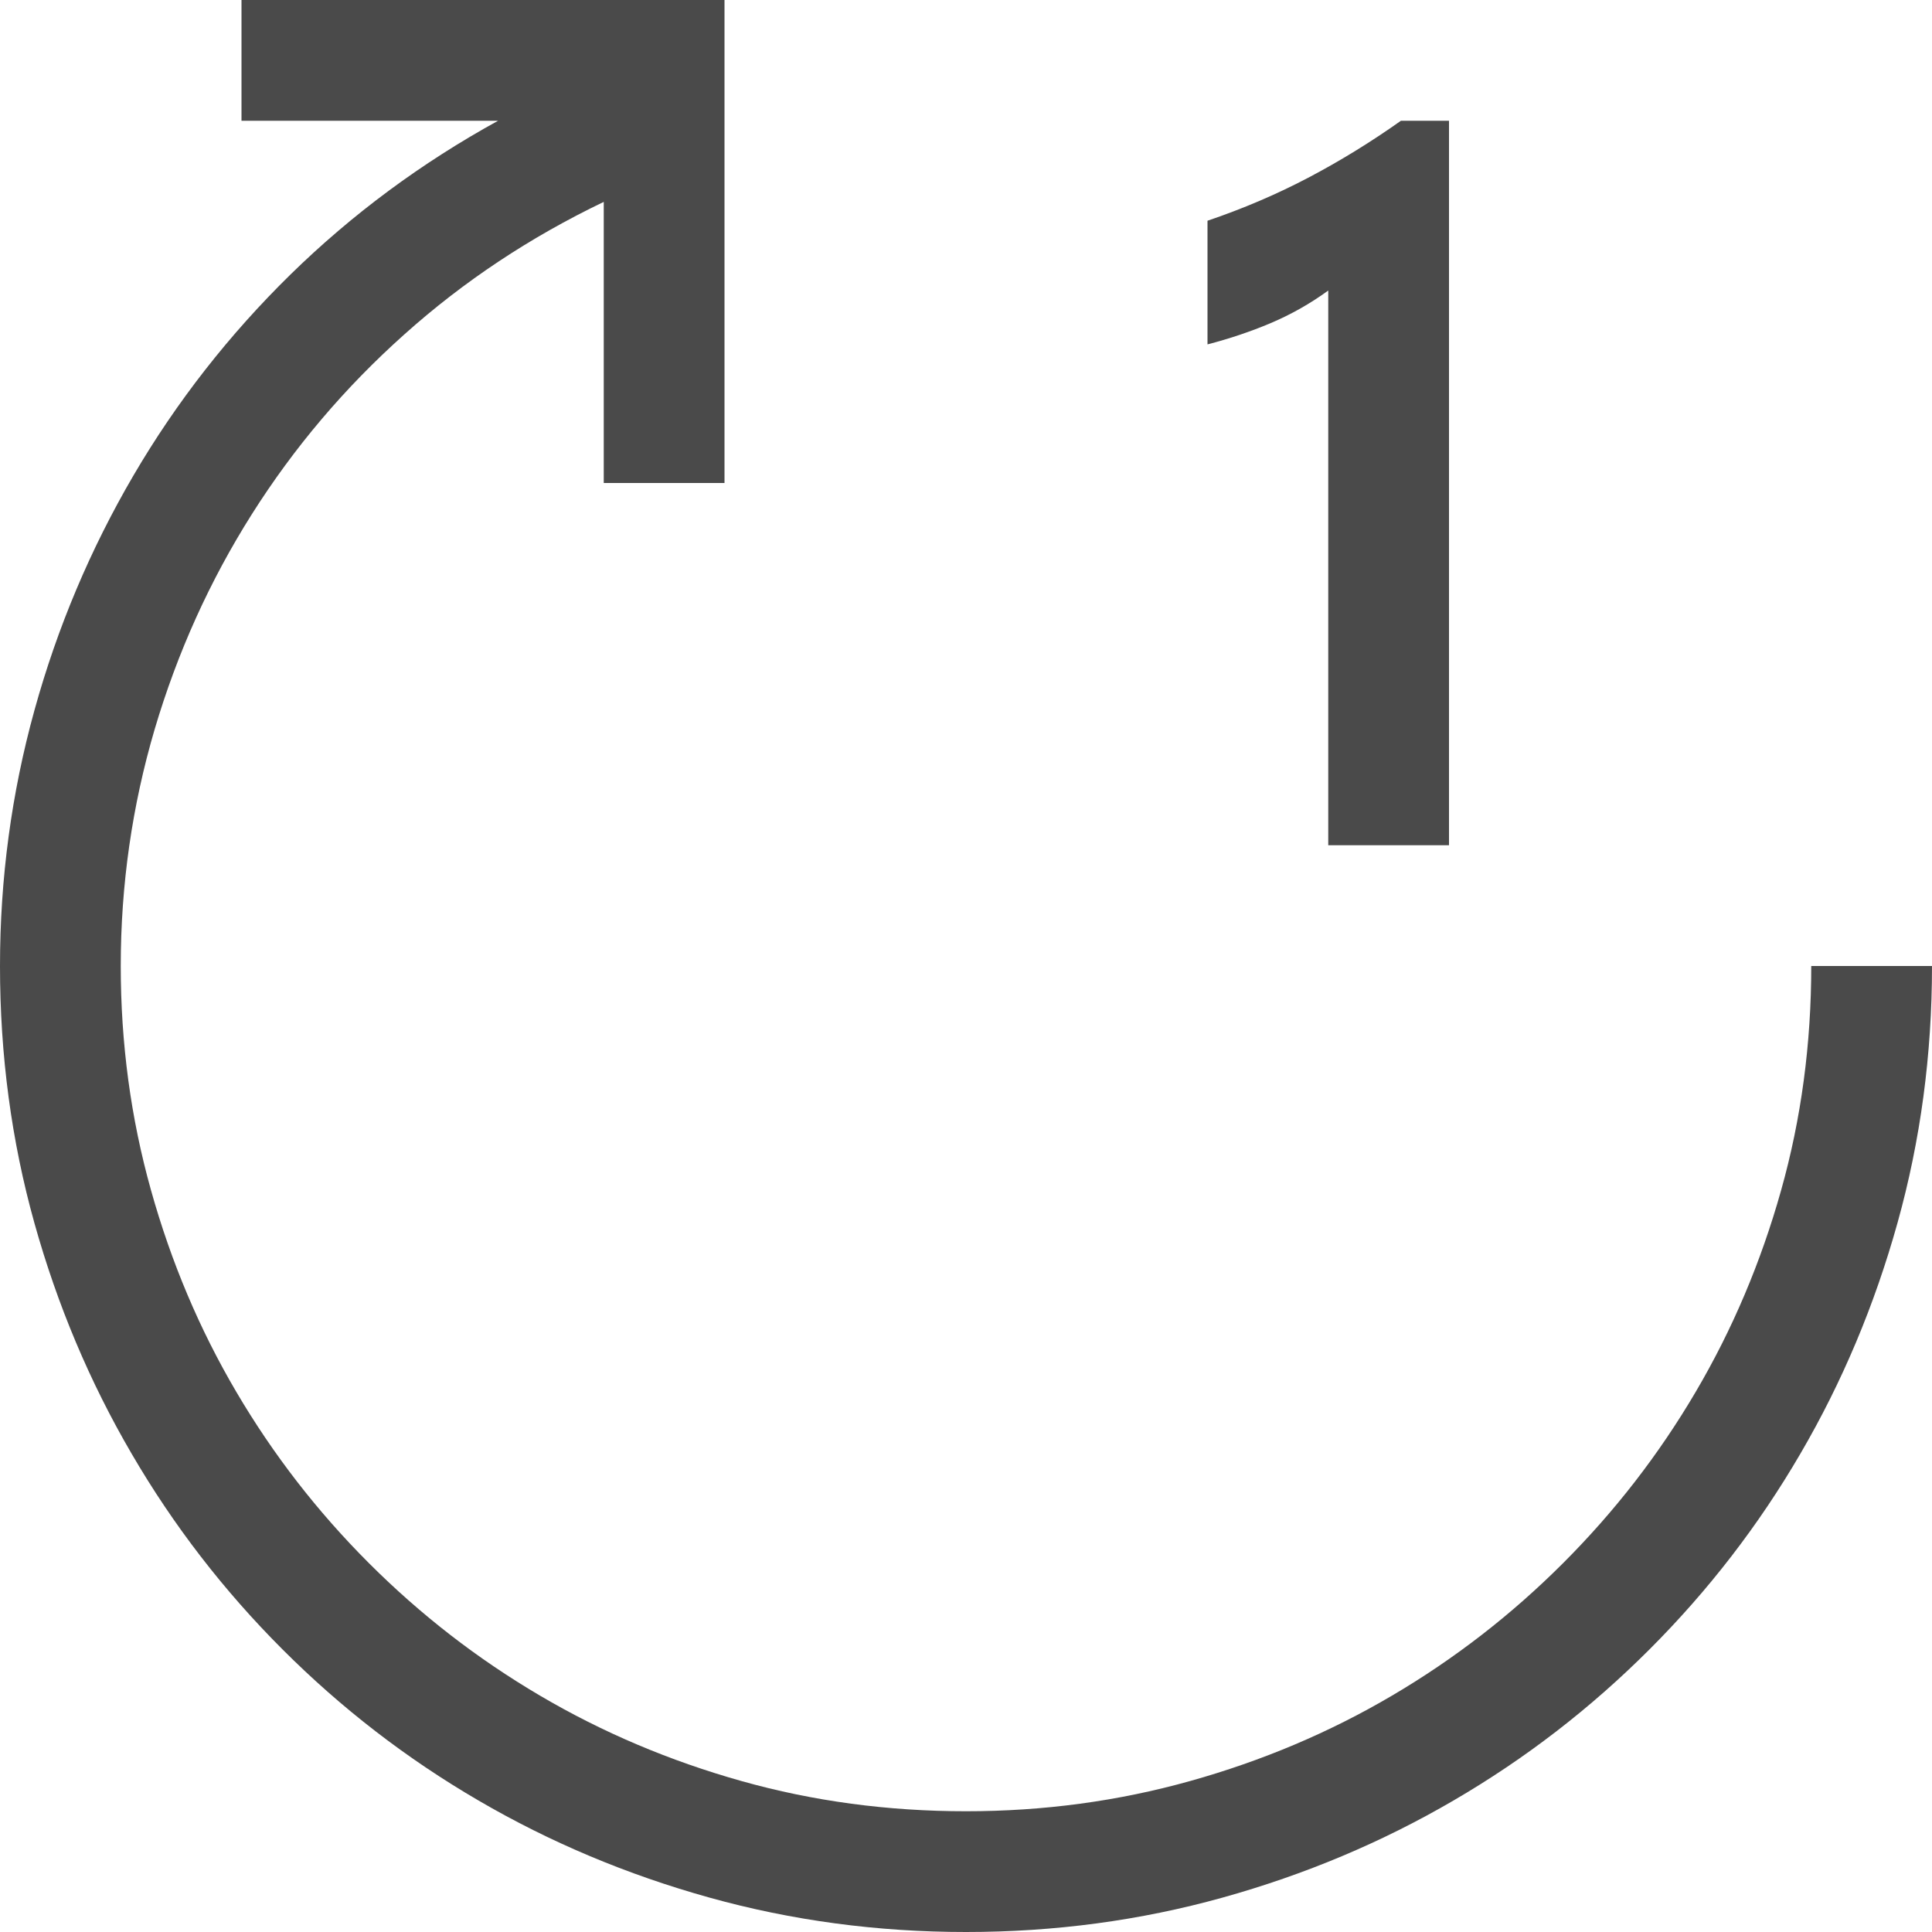 <?xml version="1.0" encoding="UTF-8" standalone="no"?>
<svg width="16px" height="16px" viewBox="0 0 16 16" version="1.1" xmlns="http://www.w3.org/2000/svg" xmlns:xlink="http://www.w3.org/1999/xlink">
    <defs></defs>
    <g stroke="none" stroke-width="1" fill="none" fill-rule="evenodd">
        <g fill="#4A4A4A">
            <path d="M11,2.406 C10.849,2.516 10.69,2.605 10.523,2.676 C10.357,2.746 10.182,2.805 10,2.852 L10,1.828 C10.292,1.729 10.569,1.611 10.832,1.473 C11.095,1.335 11.352,1.177 11.602,1 L12,1 L12,7 L11,7 L11,2.406 Z M16,8 C16,8.734 15.905,9.443 15.715,10.125 C15.525,10.807 15.257,11.445 14.91,12.039 C14.564,12.633 14.147,13.173 13.66,13.66 C13.173,14.147 12.633,14.564 12.039,14.91 C11.445,15.257 10.807,15.525 10.125,15.715 C9.443,15.905 8.734,16 8,16 C7.266,16 6.557,15.905 5.875,15.715 C5.193,15.525 4.555,15.257 3.961,14.91 C3.367,14.564 2.827,14.147 2.34,13.66 C1.853,13.173 1.436,12.633 1.09,12.039 C0.743,11.445 0.475,10.809 0.285,10.129 C0.095,9.449 0,8.74 0,8 C0,7.276 0.095,6.57 0.285,5.883 C0.475,5.195 0.749,4.547 1.105,3.938 C1.462,3.328 1.896,2.773 2.406,2.273 C2.917,1.773 3.49,1.349 4.125,1 L2,1 L2,0 L6,0 L6,4 L5,4 L5,1.672 C4.391,1.964 3.84,2.329 3.348,2.77 C2.855,3.21 2.435,3.706 2.086,4.258 C1.737,4.81 1.469,5.404 1.281,6.039 C1.094,6.674 1,7.328 1,8 C1,8.641 1.083,9.259 1.25,9.855 C1.417,10.452 1.652,11.009 1.957,11.527 C2.262,12.046 2.628,12.518 3.055,12.945 C3.482,13.372 3.954,13.738 4.473,14.043 C4.991,14.348 5.547,14.583 6.141,14.75 C6.734,14.917 7.354,15 8,15 C8.641,15 9.259,14.917 9.855,14.75 C10.452,14.583 11.009,14.348 11.527,14.043 C12.046,13.738 12.518,13.372 12.945,12.945 C13.372,12.518 13.738,12.046 14.043,11.527 C14.348,11.009 14.583,10.453 14.75,9.859 C14.917,9.266 15,8.646 15,8 L16,8 Z"></path>
        </g>
    </g>
</svg>